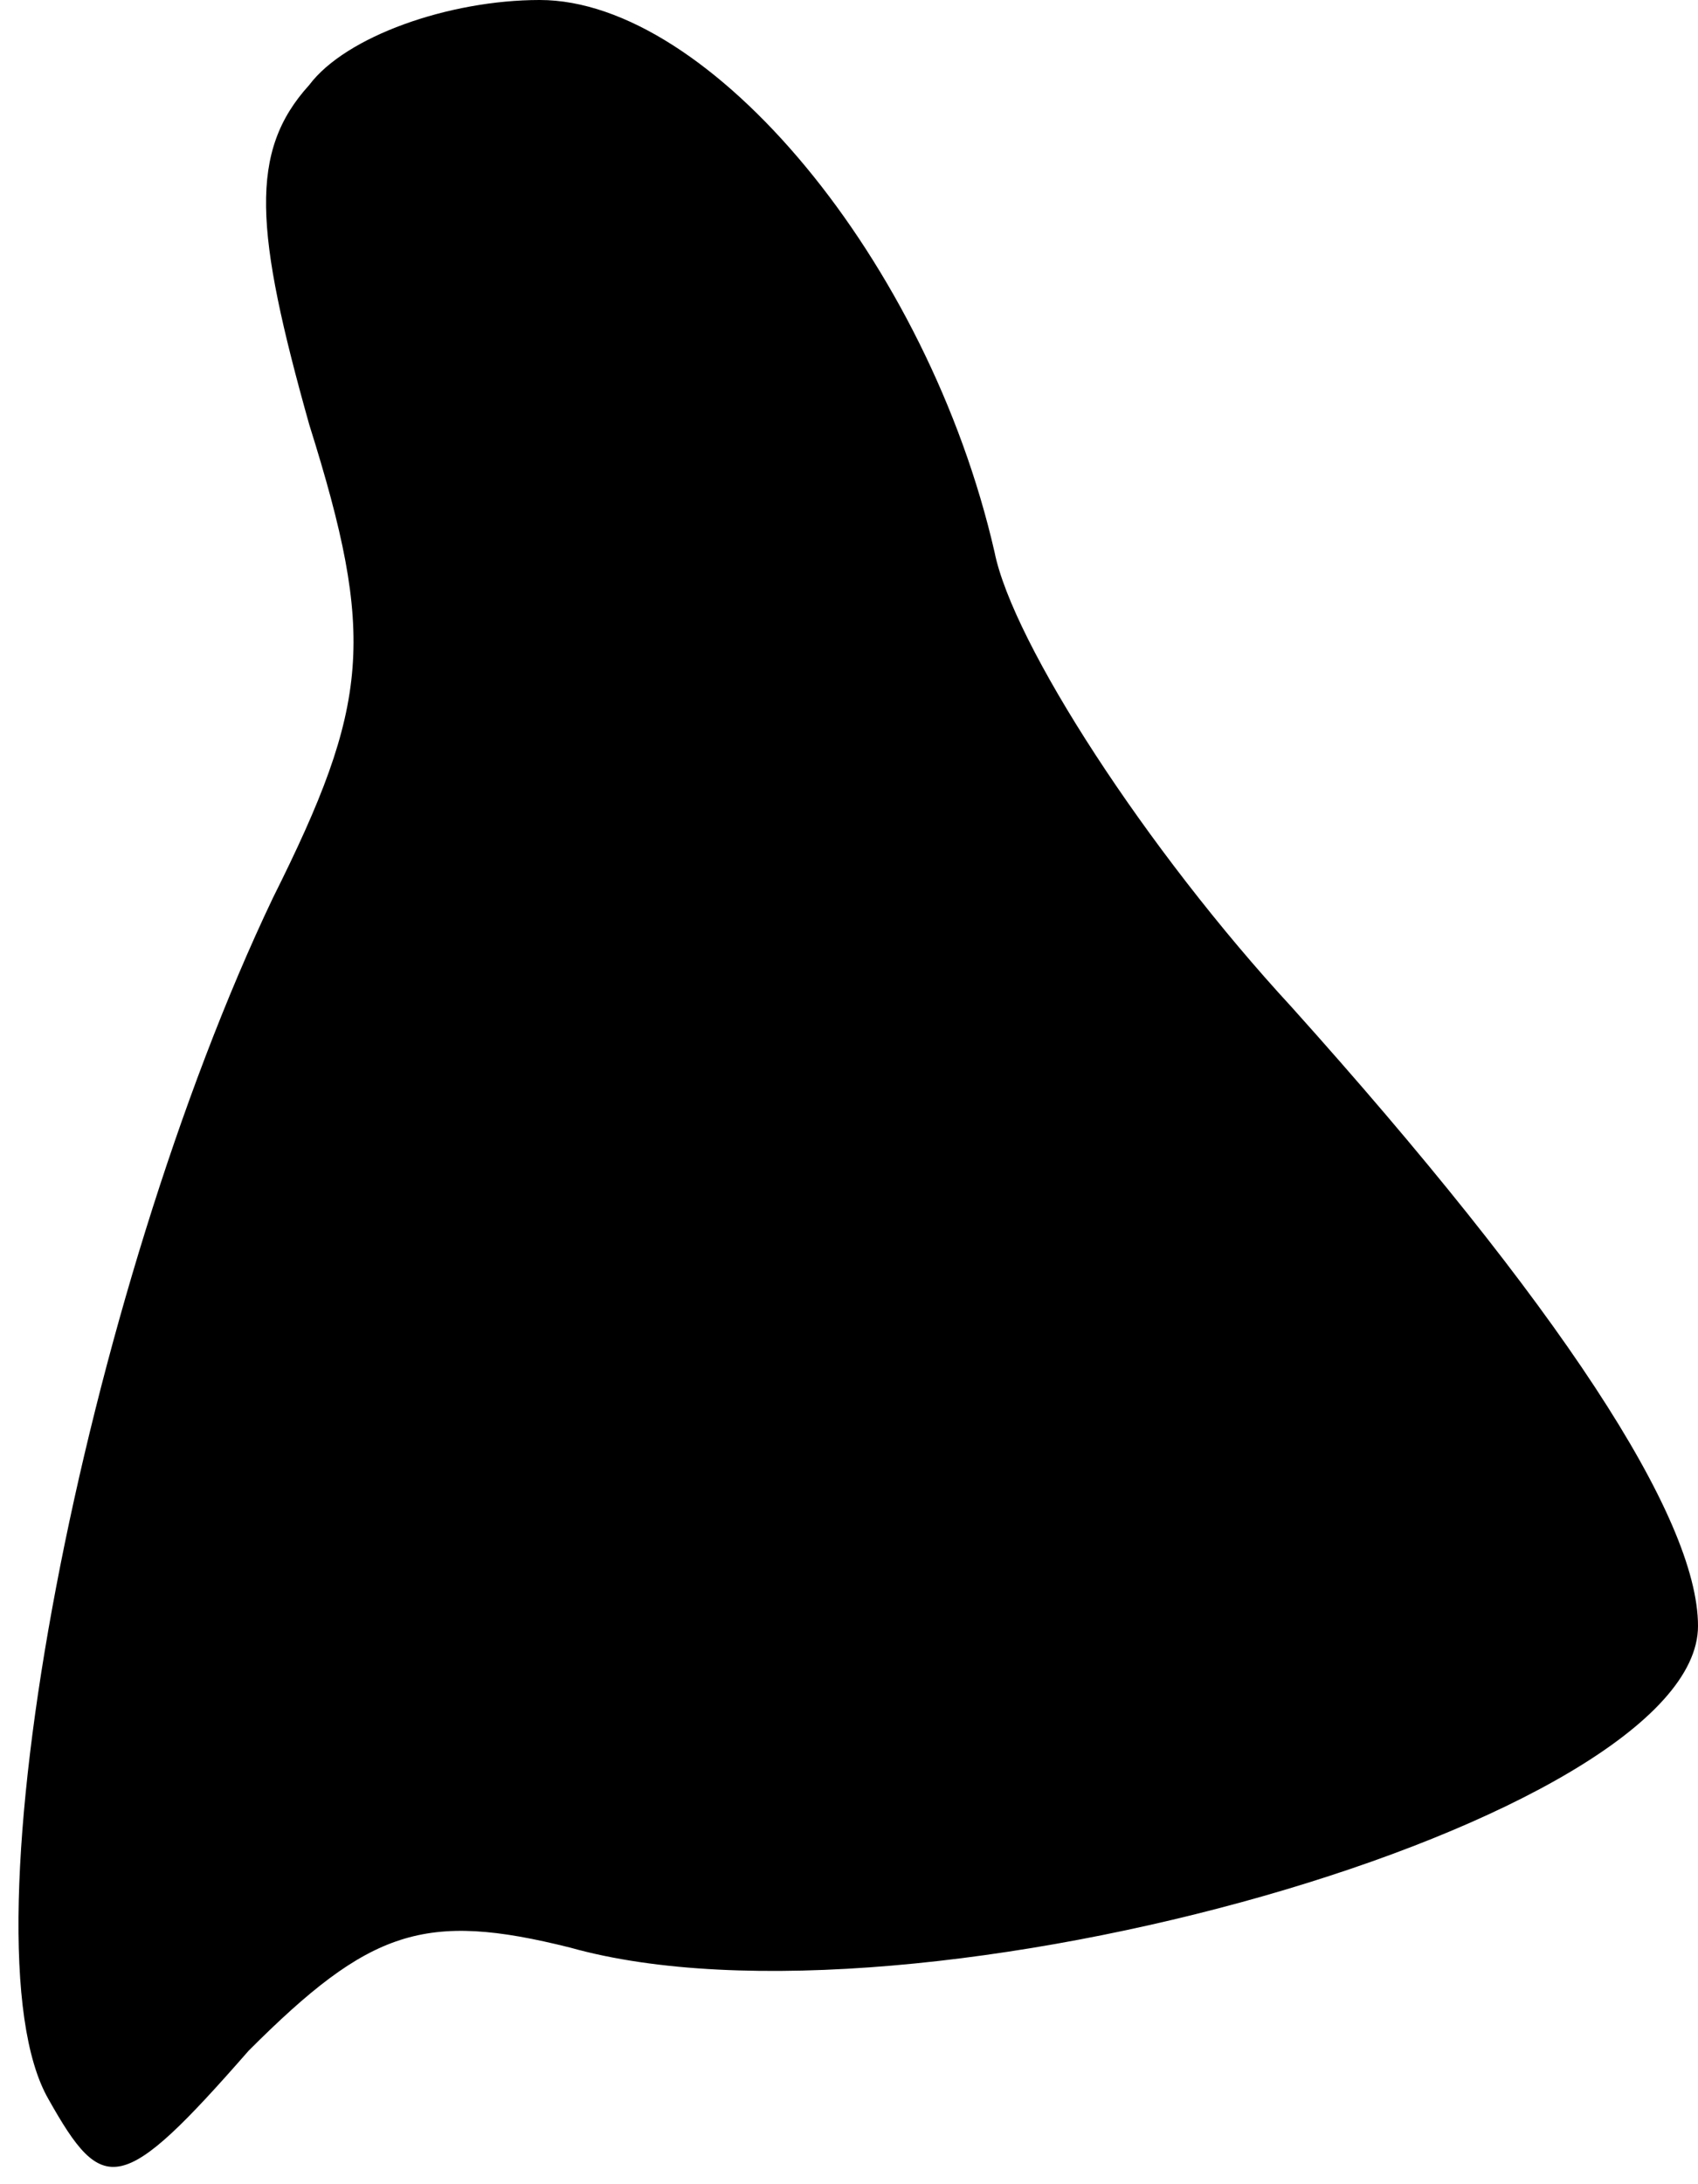 <?xml version="1.0" standalone="no"?>
<!DOCTYPE svg PUBLIC "-//W3C//DTD SVG 20010904//EN"
 "http://www.w3.org/TR/2001/REC-SVG-20010904/DTD/svg10.dtd">
<svg version="1.0" xmlns="http://www.w3.org/2000/svg"
 width="28pt" height="36pt" viewBox="0 0 28 36"
 preserveAspectRatio="xMidYMid meet">
<g transform="translate(0,36) scale(0.1,-0.1)"
fill="#000000" stroke="none">
<path fill="#000000" stroke="none" d="M51 346 c-10 -11 -9 -24 0 -56 11 -35
10 -46 -6 -78 -31 -65 -52 -172 -37 -198 9 -16 12 -16 33 8 20 20 29 23 53 17
57 -16 186 21 186 53 0 18 -23 53 -67 102 -24 26 -46 60 -49 75 -11 48 -47 91
-75 91 -15 0 -32 -6 -38 -14z"/>
</g>
</svg>
